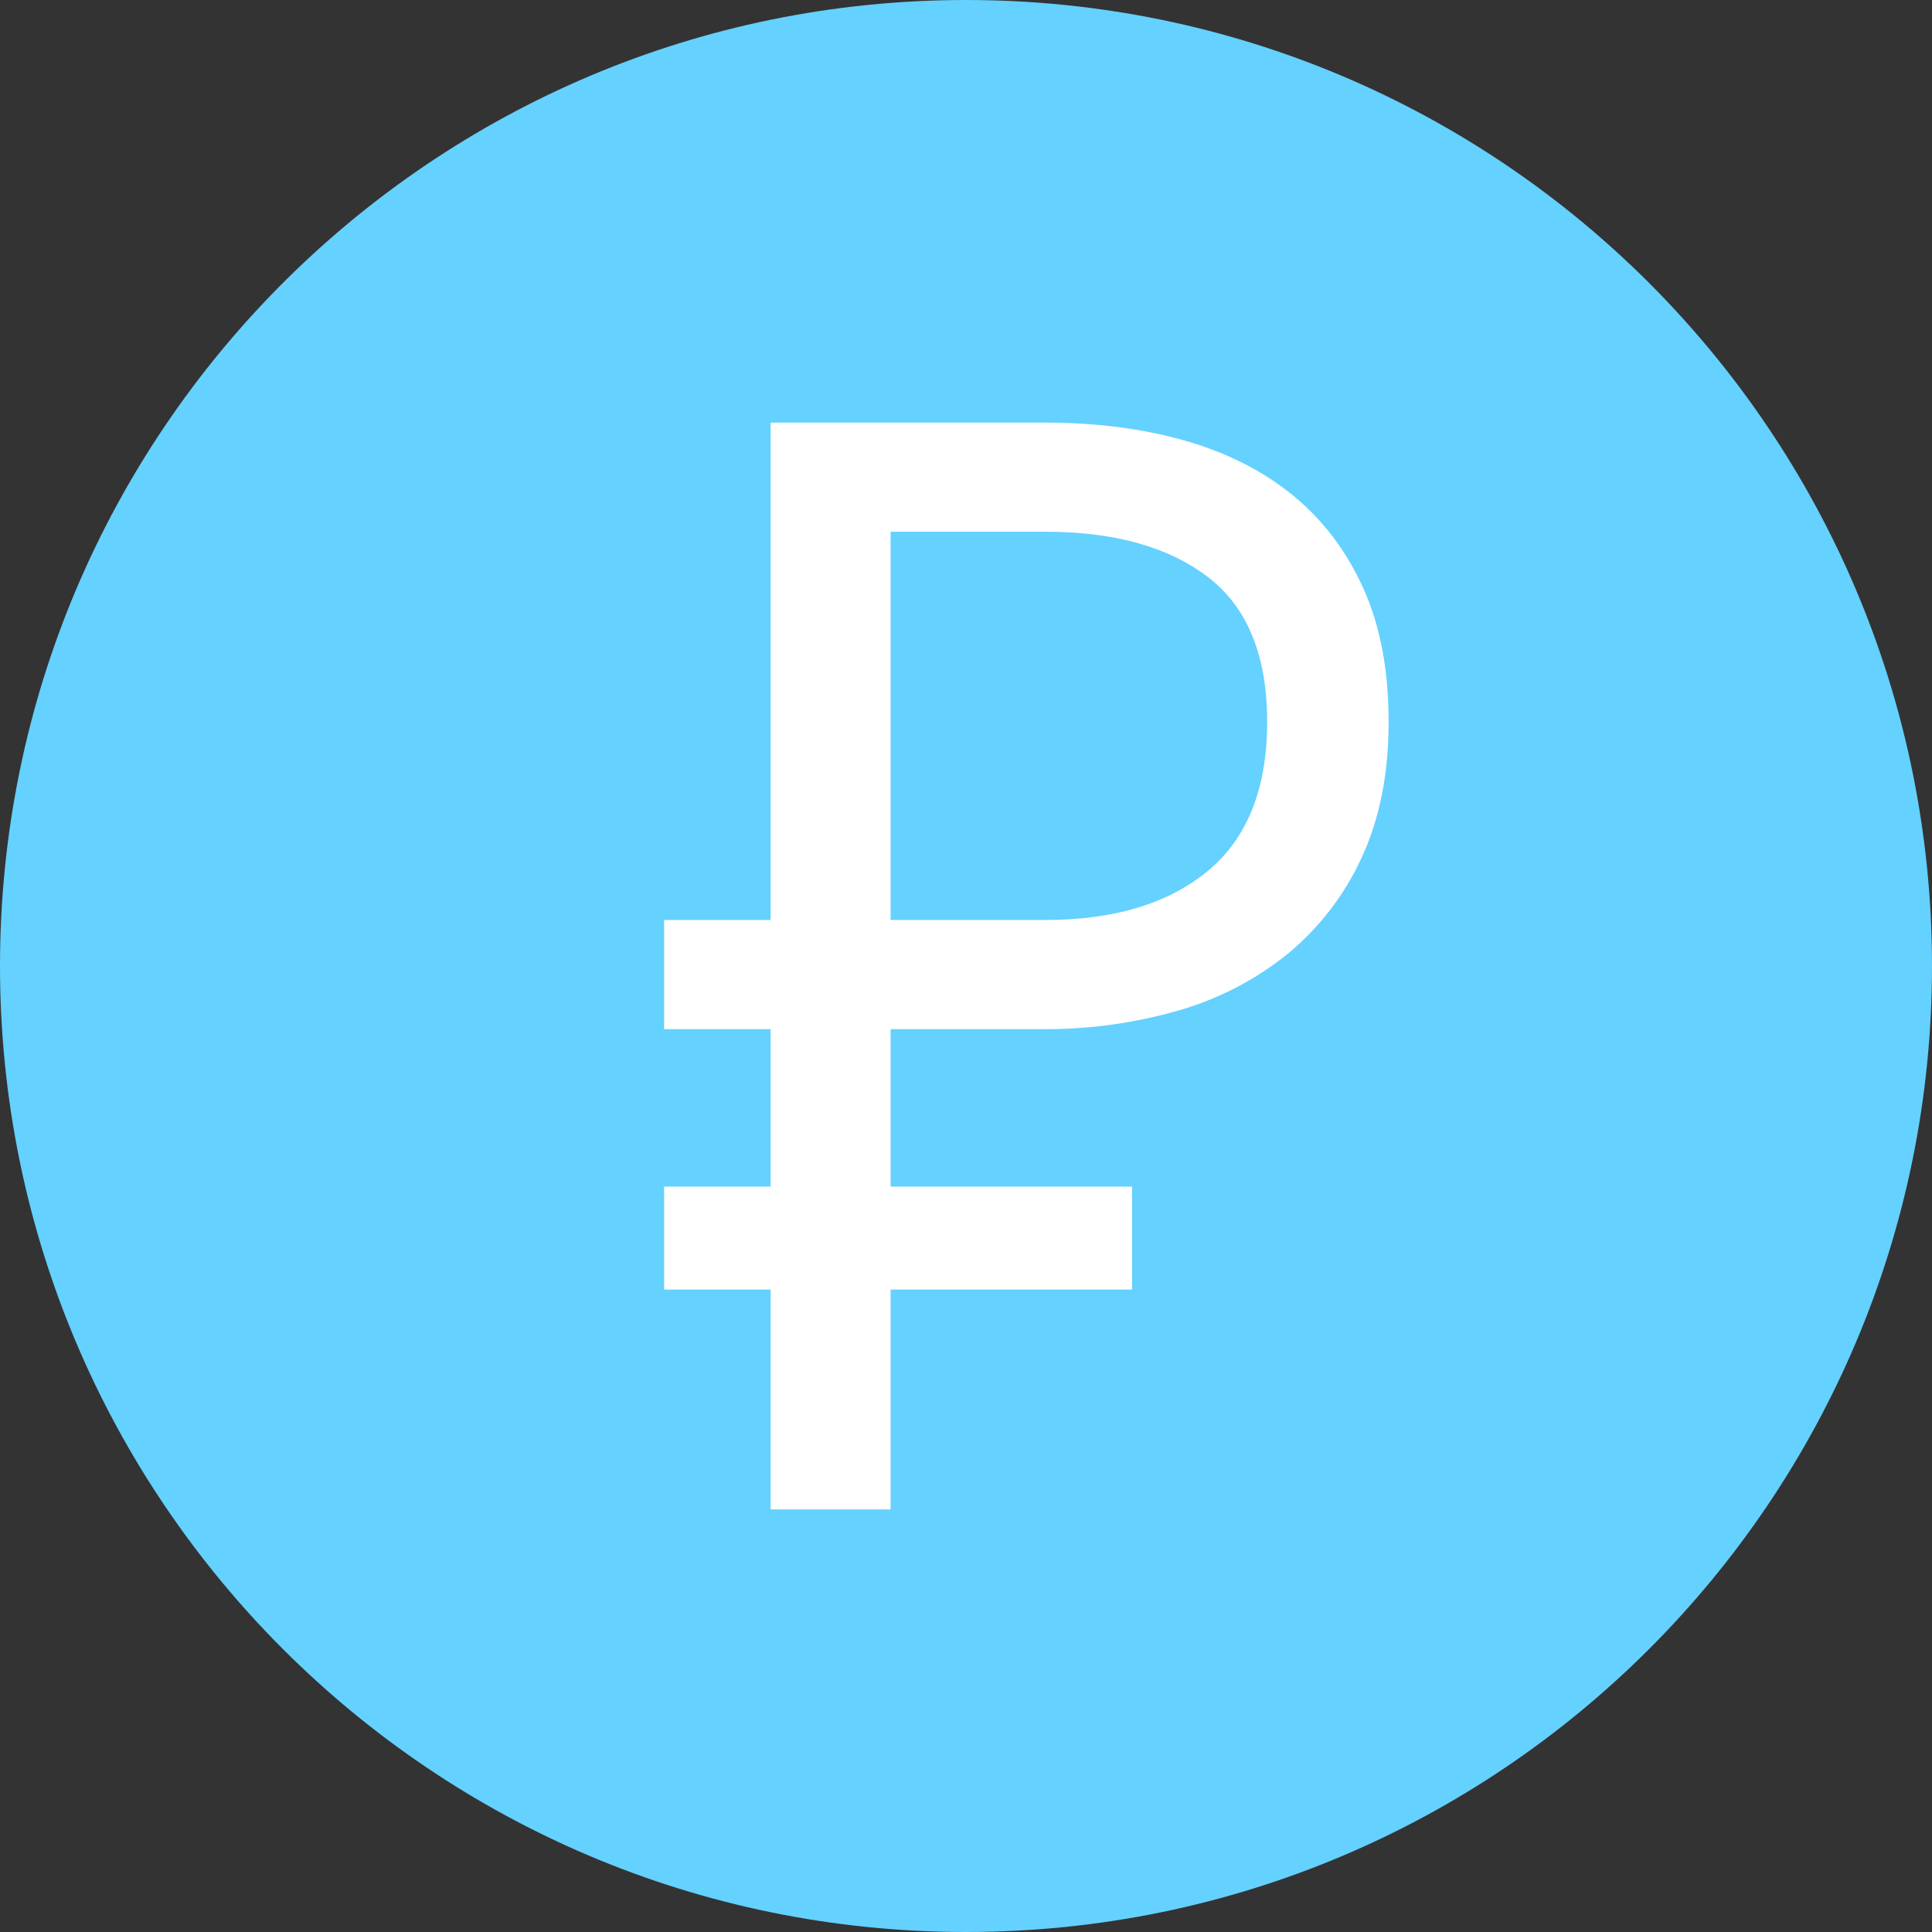 <svg width="32" height="32" viewBox="0 0 32 32" fill="none" xmlns="http://www.w3.org/2000/svg">
<rect x="0" y="0" width="32" height="32" fill="#333333" stroke="none"/>
<g clip-path="url(#clip0_0_795)">
<path d="M16 32C24.837 32 32 24.837 32 16C32 7.163 24.837 0 16 0C7.163 0 0 7.163 0 16C0 24.837 7.163 32 16 32Z" fill="#64D1FF"/>
<path fill-rule="evenodd" clip-rule="evenodd" d="M11 15.238H12.764V7H17.311C18.155 7 18.925 7.099 19.621 7.297C20.317 7.495 20.913 7.797 21.41 8.201C21.907 8.605 22.296 9.118 22.578 9.737C22.859 10.357 23 11.097 23 11.958C23 12.819 22.85 13.568 22.553 14.205C22.272 14.819 21.856 15.362 21.335 15.793C20.8 16.226 20.184 16.547 19.522 16.736C18.787 16.948 18.026 17.052 17.261 17.046H14.751V19.654H18.751V21.359H14.751V25H12.764V21.359H11V19.654H12.764V17.046H11V15.238ZM17.31 15.238C18.453 15.238 19.352 14.967 20.006 14.425C20.66 13.882 20.988 13.06 20.988 11.958C20.988 10.857 20.66 10.056 20.006 9.557C19.352 9.057 18.453 8.807 17.311 8.807H14.751V15.238H17.31Z" fill="white"/>
</g>
<defs>
<clipPath id="clip0_0_795">
<rect width="32" height="32" fill="white"/>
</clipPath>
</defs>
</svg>
